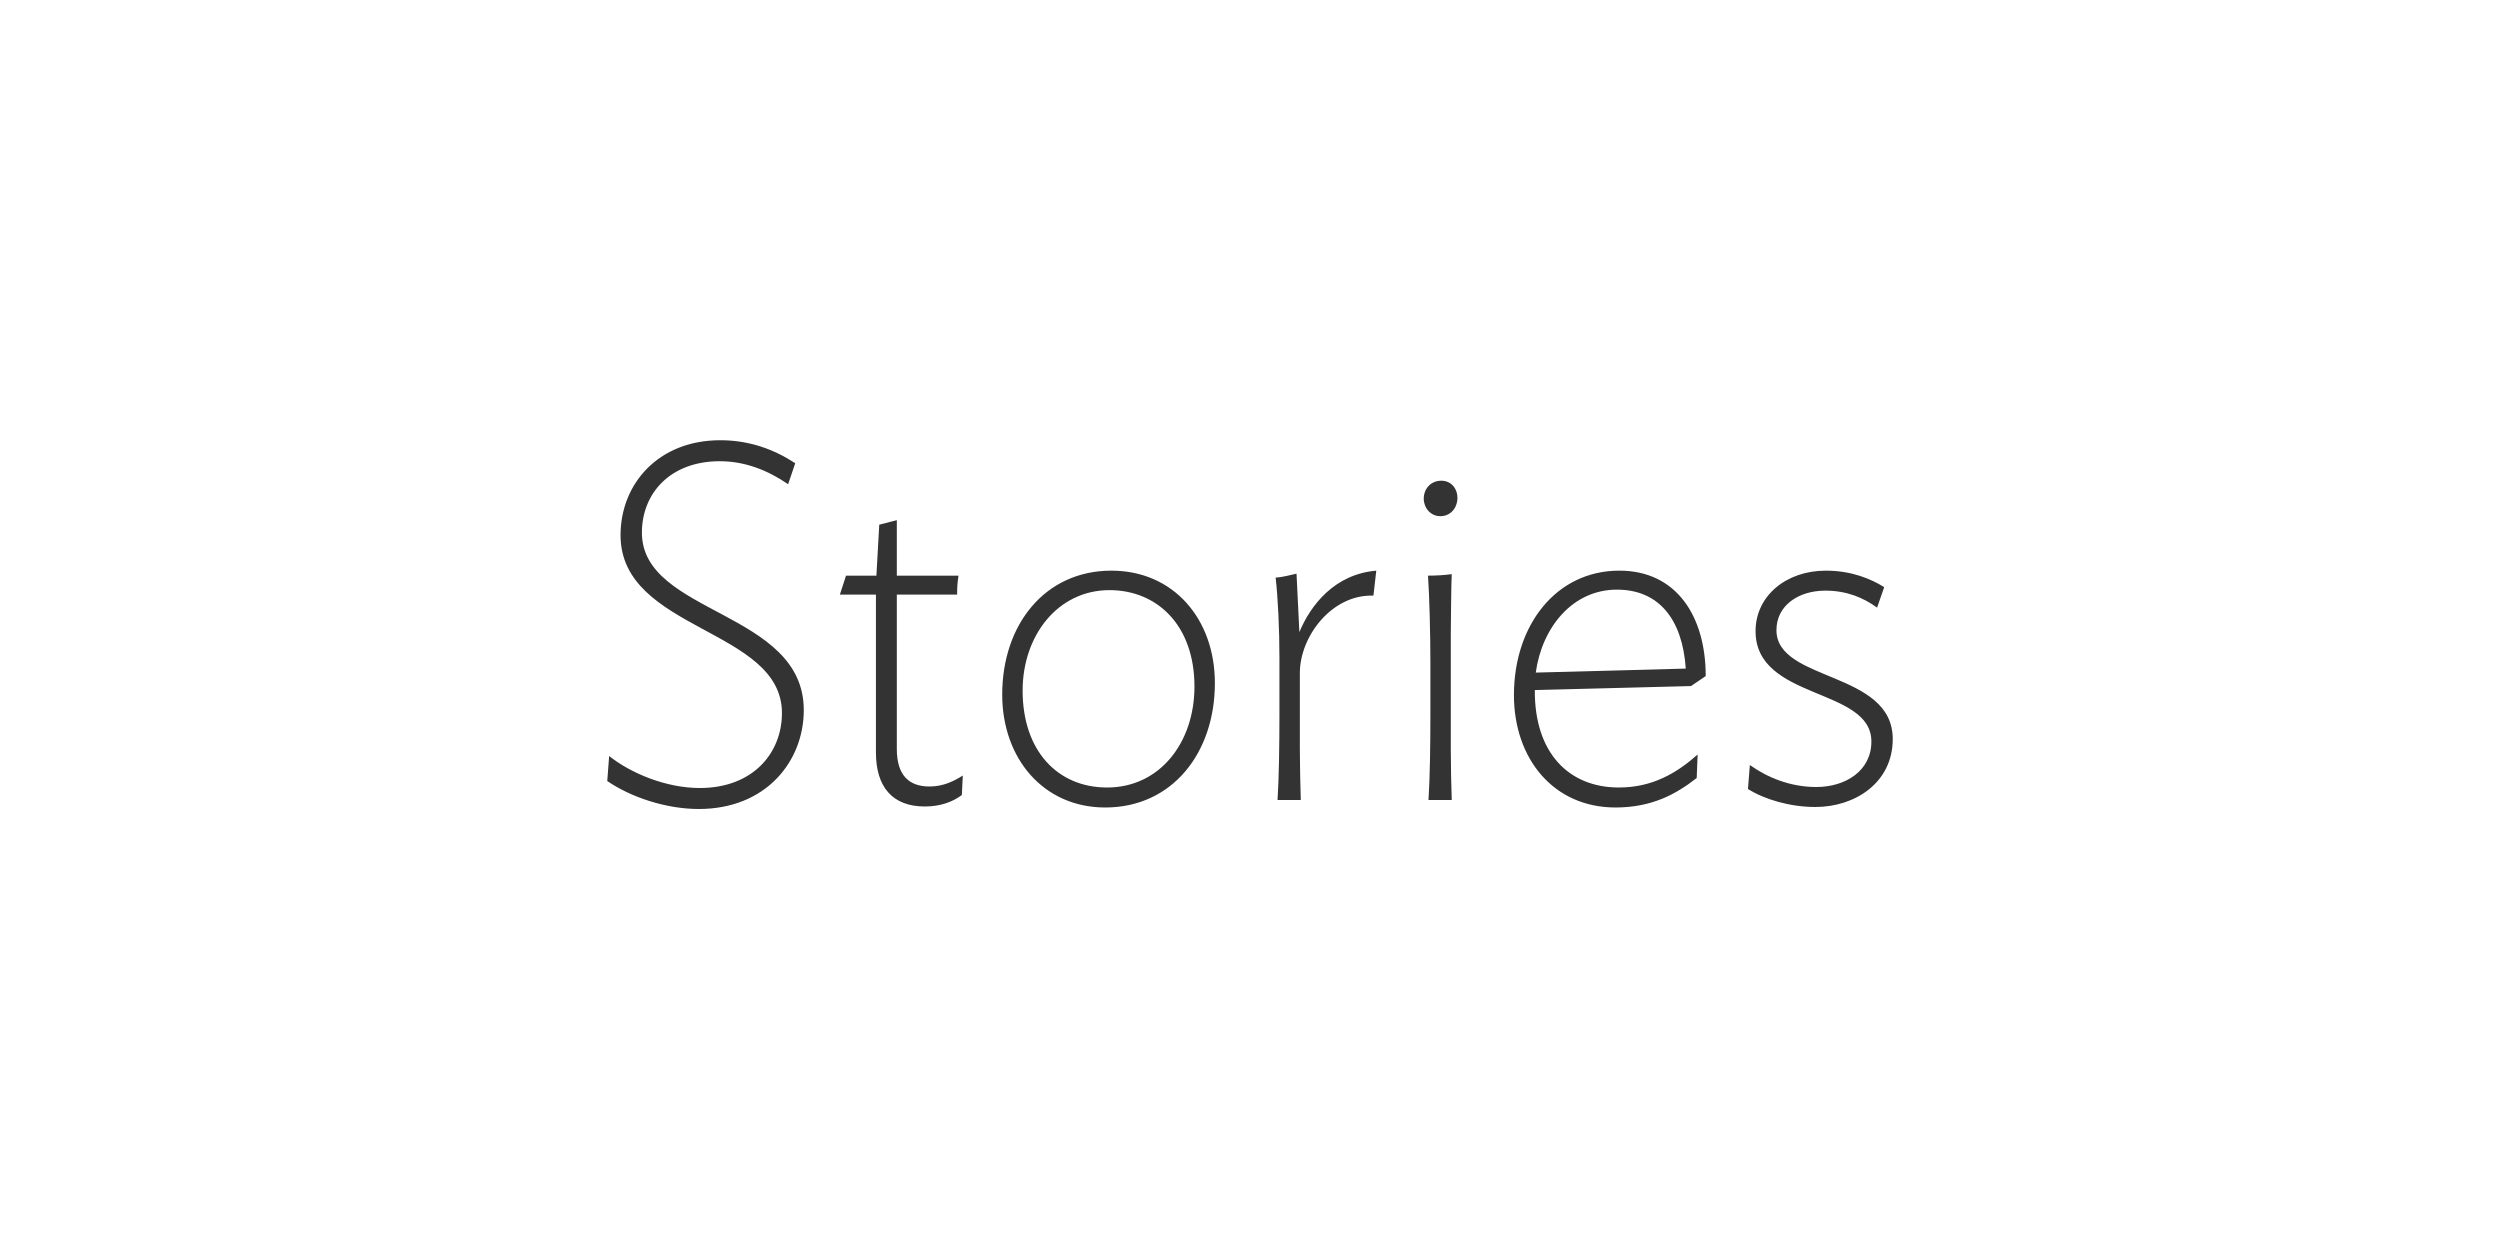 <?xml version="1.0" encoding="utf-8"?>
<!-- Generator: Adobe Illustrator 17.0.0, SVG Export Plug-In . SVG Version: 6.00 Build 0)  -->
<!DOCTYPE svg PUBLIC "-//W3C//DTD SVG 1.1//EN" "http://www.w3.org/Graphics/SVG/1.1/DTD/svg11.dtd">
<svg version="1.1" id="Layer_1" xmlns="http://www.w3.org/2000/svg" xmlns:xlink="http://www.w3.org/1999/xlink" x="0px" y="0px"
	 width="600.371px" height="300px" viewBox="0 0 600.371 300" enable-background="new 0 0 600.371 300" xml:space="preserve">
<rect x="0" y="0" width="600.371" height="300" fill="#333333" stroke="none"/>
<g>
	<path fill="#FFFFFF" d="M266.443,141.72c-12.426,0-20.862,10.92-20.862,24.119c0,14.519,8.436,23.279,20.292,23.279
		c12.654,0,20.976-10.8,20.976-24.239C286.849,150.12,277.843,141.72,266.443,141.72z"/>
	<path fill="#FFFFFF" d="M-49.815-47.727v395.455h700V-47.727H-49.815z M167.833,194.278c-7.98,0-16.416-2.88-22.002-6.72l0.456-6
		c5.13,4.08,13.566,7.68,21.774,7.68c12.768,0,19.722-8.4,19.722-17.999c0-20.399-38.76-19.679-38.76-42.718
		c0-12.359,9.12-22.799,23.94-22.799c6.954,0,12.882,2.16,18.012,5.52l-1.71,5.04c-4.902-3.36-10.374-5.52-16.416-5.52
		c-11.856,0-18.696,7.68-18.696,17.159c0,19.679,38.874,18.719,38.874,42.598C193.027,182.879,183.907,194.278,167.833,194.278z
		 M230.988,190.918c-2.052,1.56-5.016,2.76-8.892,2.76c-7.866,0-11.742-4.8-11.742-12.96V142.8h-8.664l1.482-4.56h7.296l0.684-12.24
		l4.218-1.08v13.319h14.82c-0.228,1.44-0.342,2.52-0.342,4.56H215.37v37.078c0,6.36,2.964,9,7.866,9c3.306,0,5.928-1.32,7.98-2.64
		L230.988,190.918z M265.417,193.918c-14.82,0-24.738-11.76-24.738-27.119c0-16.799,10.26-29.759,26.22-29.759
		c14.934,0,24.852,11.64,24.852,26.999C291.751,180.839,281.491,193.918,265.417,193.918z M329.826,143.04
		c-9.918-0.36-17.67,9.72-17.67,18.599v18.119c0,4.2,0.114,8.4,0.228,12.36h-5.586c0.342-5.16,0.456-13.439,0.456-20.399V158.04
		c0-6.96-0.342-14.279-0.912-19.319c1.596-0.12,3.534-0.6,5.016-0.96l0.684,14.039c2.736-6.6,8.55-13.919,18.468-14.759
		L329.826,143.04z M348.635,192.118h-5.586c0.342-5.16,0.456-13.199,0.456-20.159V159.12c0-6.96-0.228-15.719-0.57-20.879
		c1.824,0,3.99-0.12,5.7-0.36c-0.114,0.96-0.228,13.32-0.228,14.519v27.599C348.407,184.199,348.521,188.998,348.635,192.118z
		 M345.899,123.961c-2.394,0-3.99-2.04-3.99-4.2c0-2.4,1.71-4.32,4.218-4.32c2.394,0,3.876,1.92,3.876,4.08
		C350.003,121.921,348.407,123.961,345.899,123.961z M388.762,189.118c8.094,0,13.908-3.48,18.924-7.92l-0.228,5.64
		c-4.902,3.84-10.716,7.08-19.494,7.08c-14.934,0-24.396-11.76-24.396-26.999c0-16.799,10.146-29.879,25.308-29.879
		c13.794,0,20.748,11.039,20.748,25.319l-3.534,2.4l-37.506,0.96C368.47,180.719,376.678,189.118,388.762,189.118z M435.958,193.798
		c-6.042,0-12.198-1.8-16.188-4.32l0.456-5.76c4.218,3,9.69,5.28,15.96,5.28c6.954,0,13.224-3.84,13.224-10.92
		c0-13.079-27.816-9.84-27.816-26.519c0-8.4,7.296-14.519,16.872-14.519c6.27,0,10.944,2.04,14.022,3.96l-1.71,4.92
		c-3.306-2.4-7.296-4.08-12.426-4.08c-6.498,0-11.742,3.6-11.742,9.48c0,12.479,27.93,9.72,27.93,26.159
		C454.54,187.918,445.534,193.798,435.958,193.798z"/>
	<path fill="#FFFFFF" d="M388.306,141.6c-10.716,0-18.012,9.12-19.494,19.919l36.024-0.96
		C404.038,148.68,398.338,141.6,388.306,141.6z"/>
</g>
</svg>
